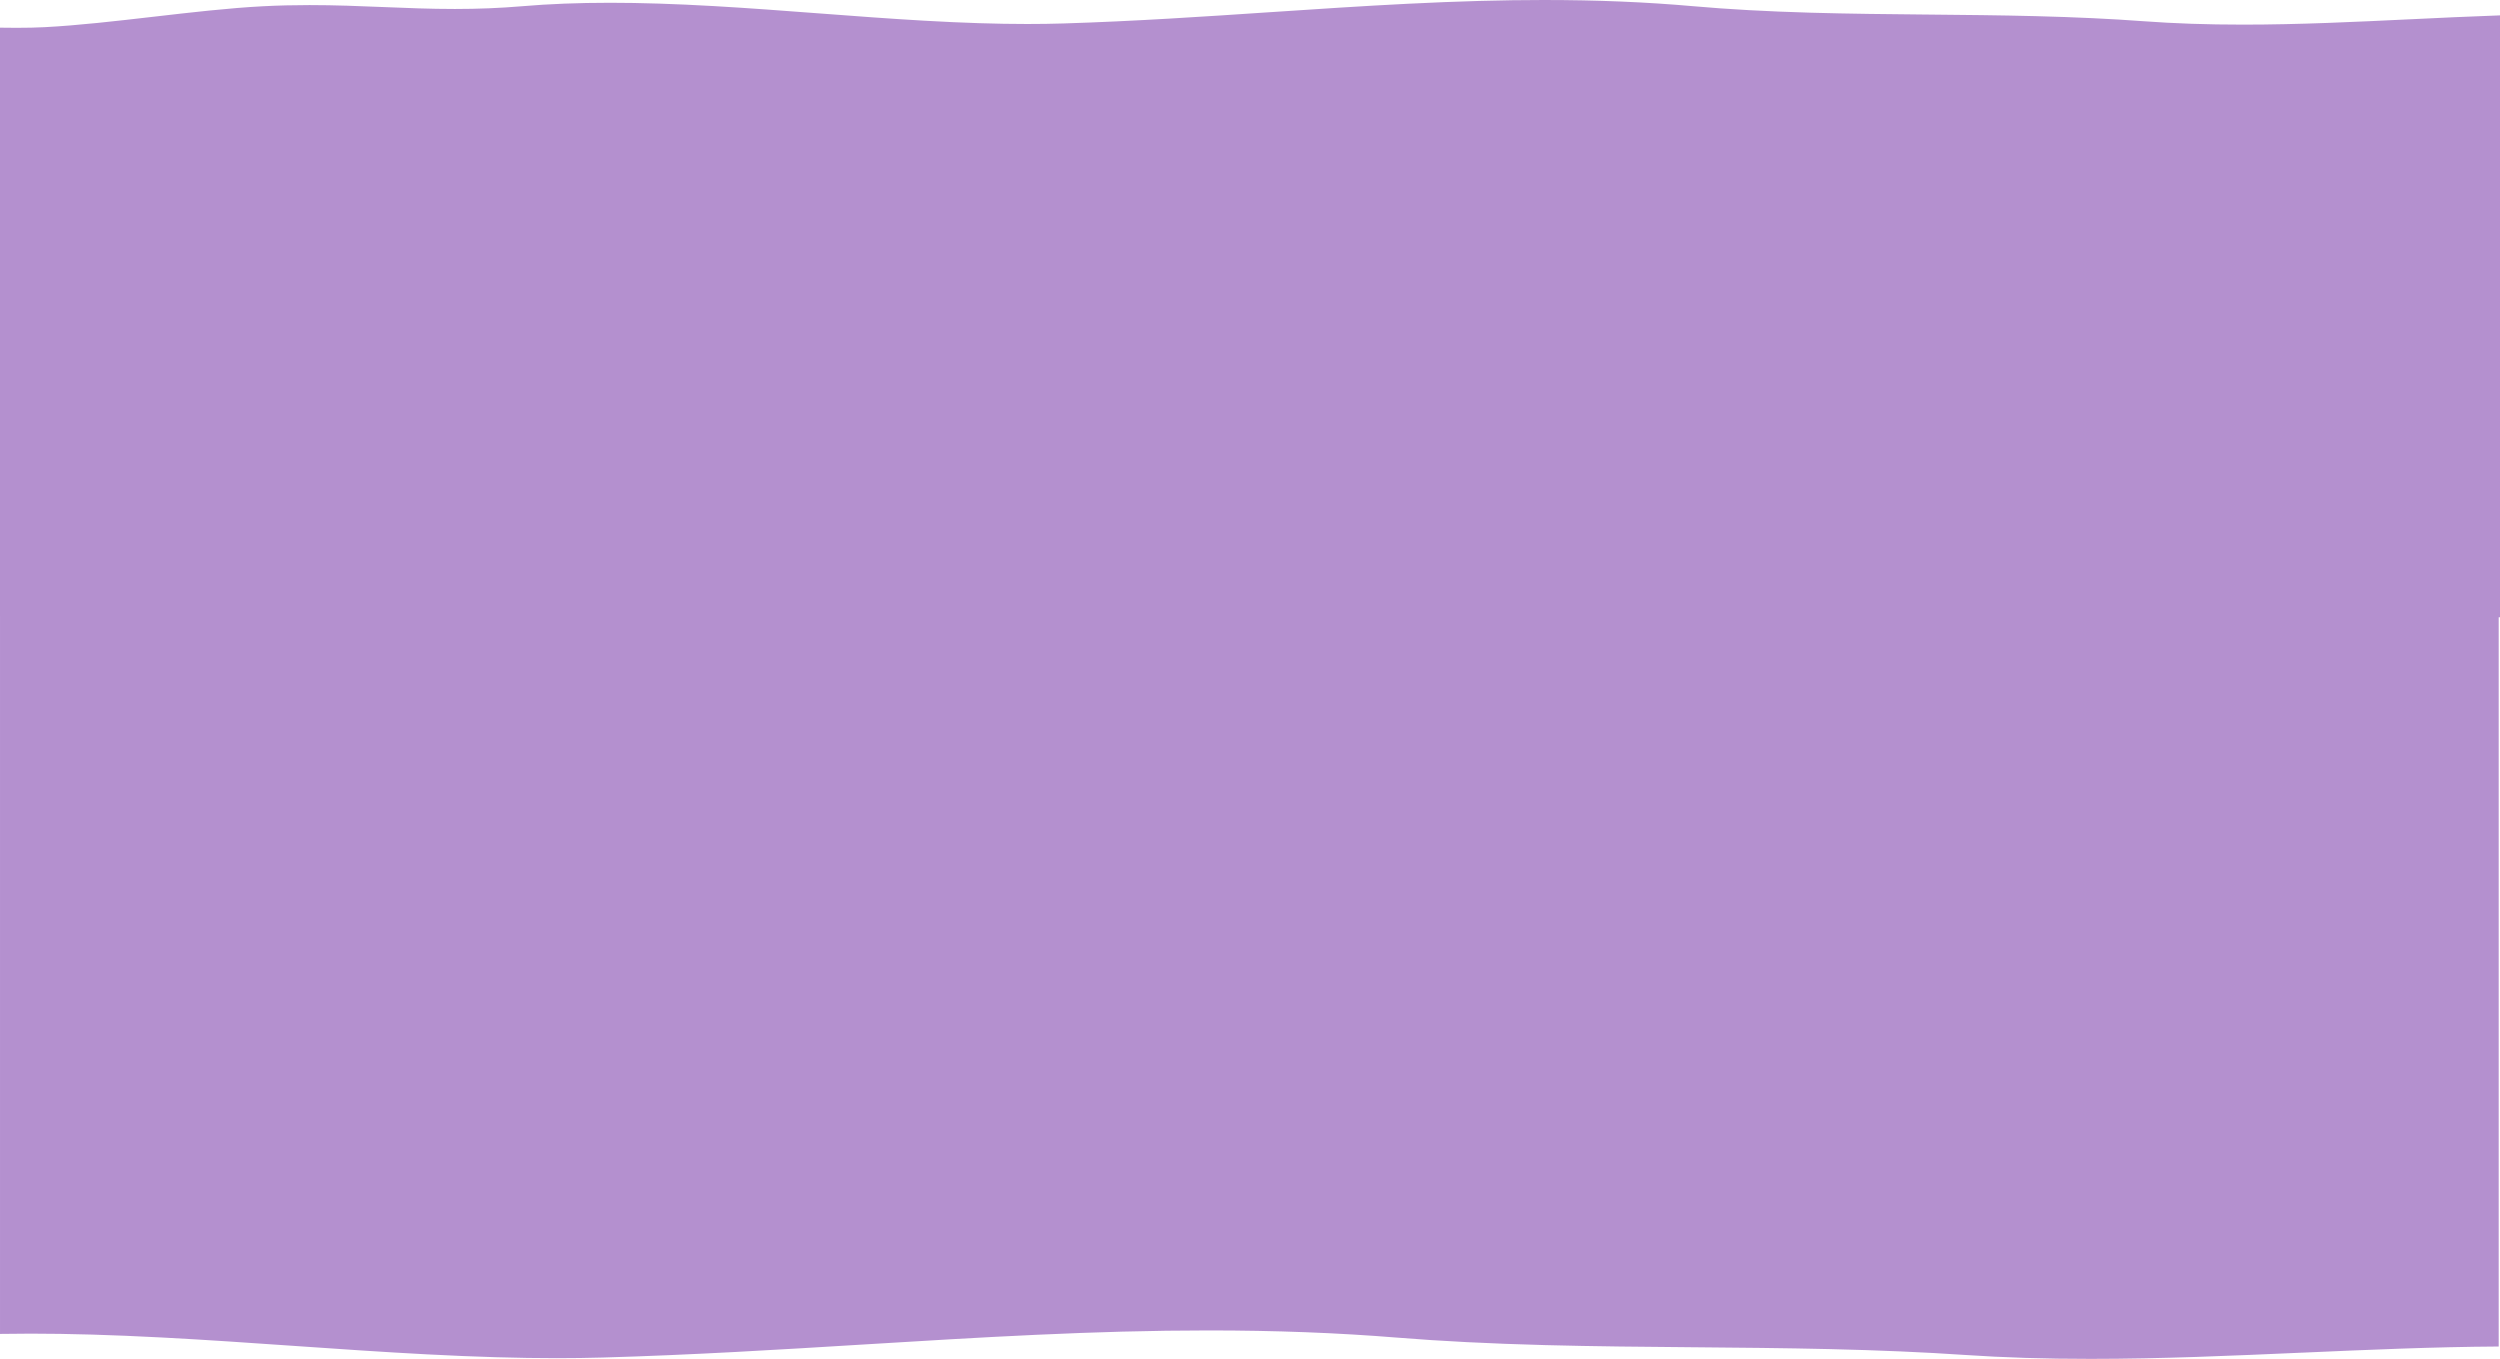 <?xml version="1.0" encoding="UTF-8"?>
<svg xmlns="http://www.w3.org/2000/svg" width="1922.004" height="1044.707" viewBox="0 0 1922.004 1044.707" preserveAspectRatio="none">
  <path id="Vereinigungsmenge_1" data-name="Vereinigungsmenge 1" d="M1510.326,1041.668c-31.055-2.109-65.1-3.577-104.066-4.487-34.725-.81-69.924-1.113-103.964-1.407h-.048l-.191,0h-.043l-.054,0h-.025c-37.319-.319-75.907-.65-114.153-1.661-42.579-1.13-79.682-3.005-113.43-5.733-46.076-3.728-93.59-5.539-145.256-5.539h-.132c-21.284,0-42.927.3-66.167.917-20.744.553-42.309,1.347-65.927,2.43-43.8,2.005-88.331,4.73-131.4,7.366l-.381.023-.021,0-.308.018-.316.02-.077.005-.1.006h-.01c-65.083,3.983-132.384,8.1-200.776,10.043-11.339.324-23.237.489-35.364.489-29.481,0-62.174-.96-99.943-2.935-33.66-1.761-67.963-4.137-101.136-6.434l-.3-.021-.132-.009h-.024l-.4-.027-.034-.005h-.017l-.275-.02-.1-.007c-33.26-2.3-67.653-4.682-101.534-6.451-37.949-1.982-70.876-2.945-100.662-2.945-8.051,0-15.974.07-23.548.207V473.557H0V21.27c4.6.076,8.758.113,12.7.113,8.2,0,15.261-.161,21.588-.493,26.038-1.347,55.318-4.739,83.632-8.017l.032,0,.081-.01.026,0h.008l.061-.007c28.472-3.293,57.914-6.7,84.12-8.053,11.7-.6,23.354-.893,35.628-.893,19.834,0,38.317.756,56.19,1.486l.037,0,.163.007.463.02h.02l.184.008.048,0c17.612.721,35.824,1.467,54.7,1.467,18,0,34.865-.687,51.559-2.1C422.363,3,444.529,2.134,469.008,2.134c23.53,0,49.636.832,79.812,2.547,27.068,1.546,54.325,3.608,80.684,5.6l.091.006h.023l.039,0,.246.018.84.065c26.066,1.968,53.019,4.006,79.744,5.532,29.916,1.712,55.844,2.543,79.268,2.543,9.781,0,19.211-.141,28.027-.421C872.32,16.336,925.7,12.765,977.329,9.31h.027l.049,0,.125-.008.04,0c34.24-2.289,69.645-4.655,104.52-6.4,39-1.949,73.257-2.9,104.714-2.9,41.055,0,78.757,1.569,115.262,4.8,26.748,2.362,56.162,3.985,89.923,4.962,29.839.863,60.115,1.15,89.393,1.428h.1l1.025.01h.254c26.966.254,54.849.516,82.432,1.219,30.907.792,57.892,2.063,82.5,3.884,23.943,1.77,49.083,2.632,76.858,2.632,42.971,0,86.528-2.1,128.651-4.123h.028l.091,0h.034l.072,0h.008c21.155-1.022,45.131-2.18,68.569-2.984V474.552h-1V1035.2c-50.446.3-101.563,2.548-151,4.726l-.032,0-.055,0h-.024l-.14,0h-.017c-53.146,2.345-108.1,4.771-162.451,4.771C1572.214,1044.707,1540.5,1043.714,1510.326,1041.668ZM1922,474.553Z" fill="#b490cf"></path>
</svg>
